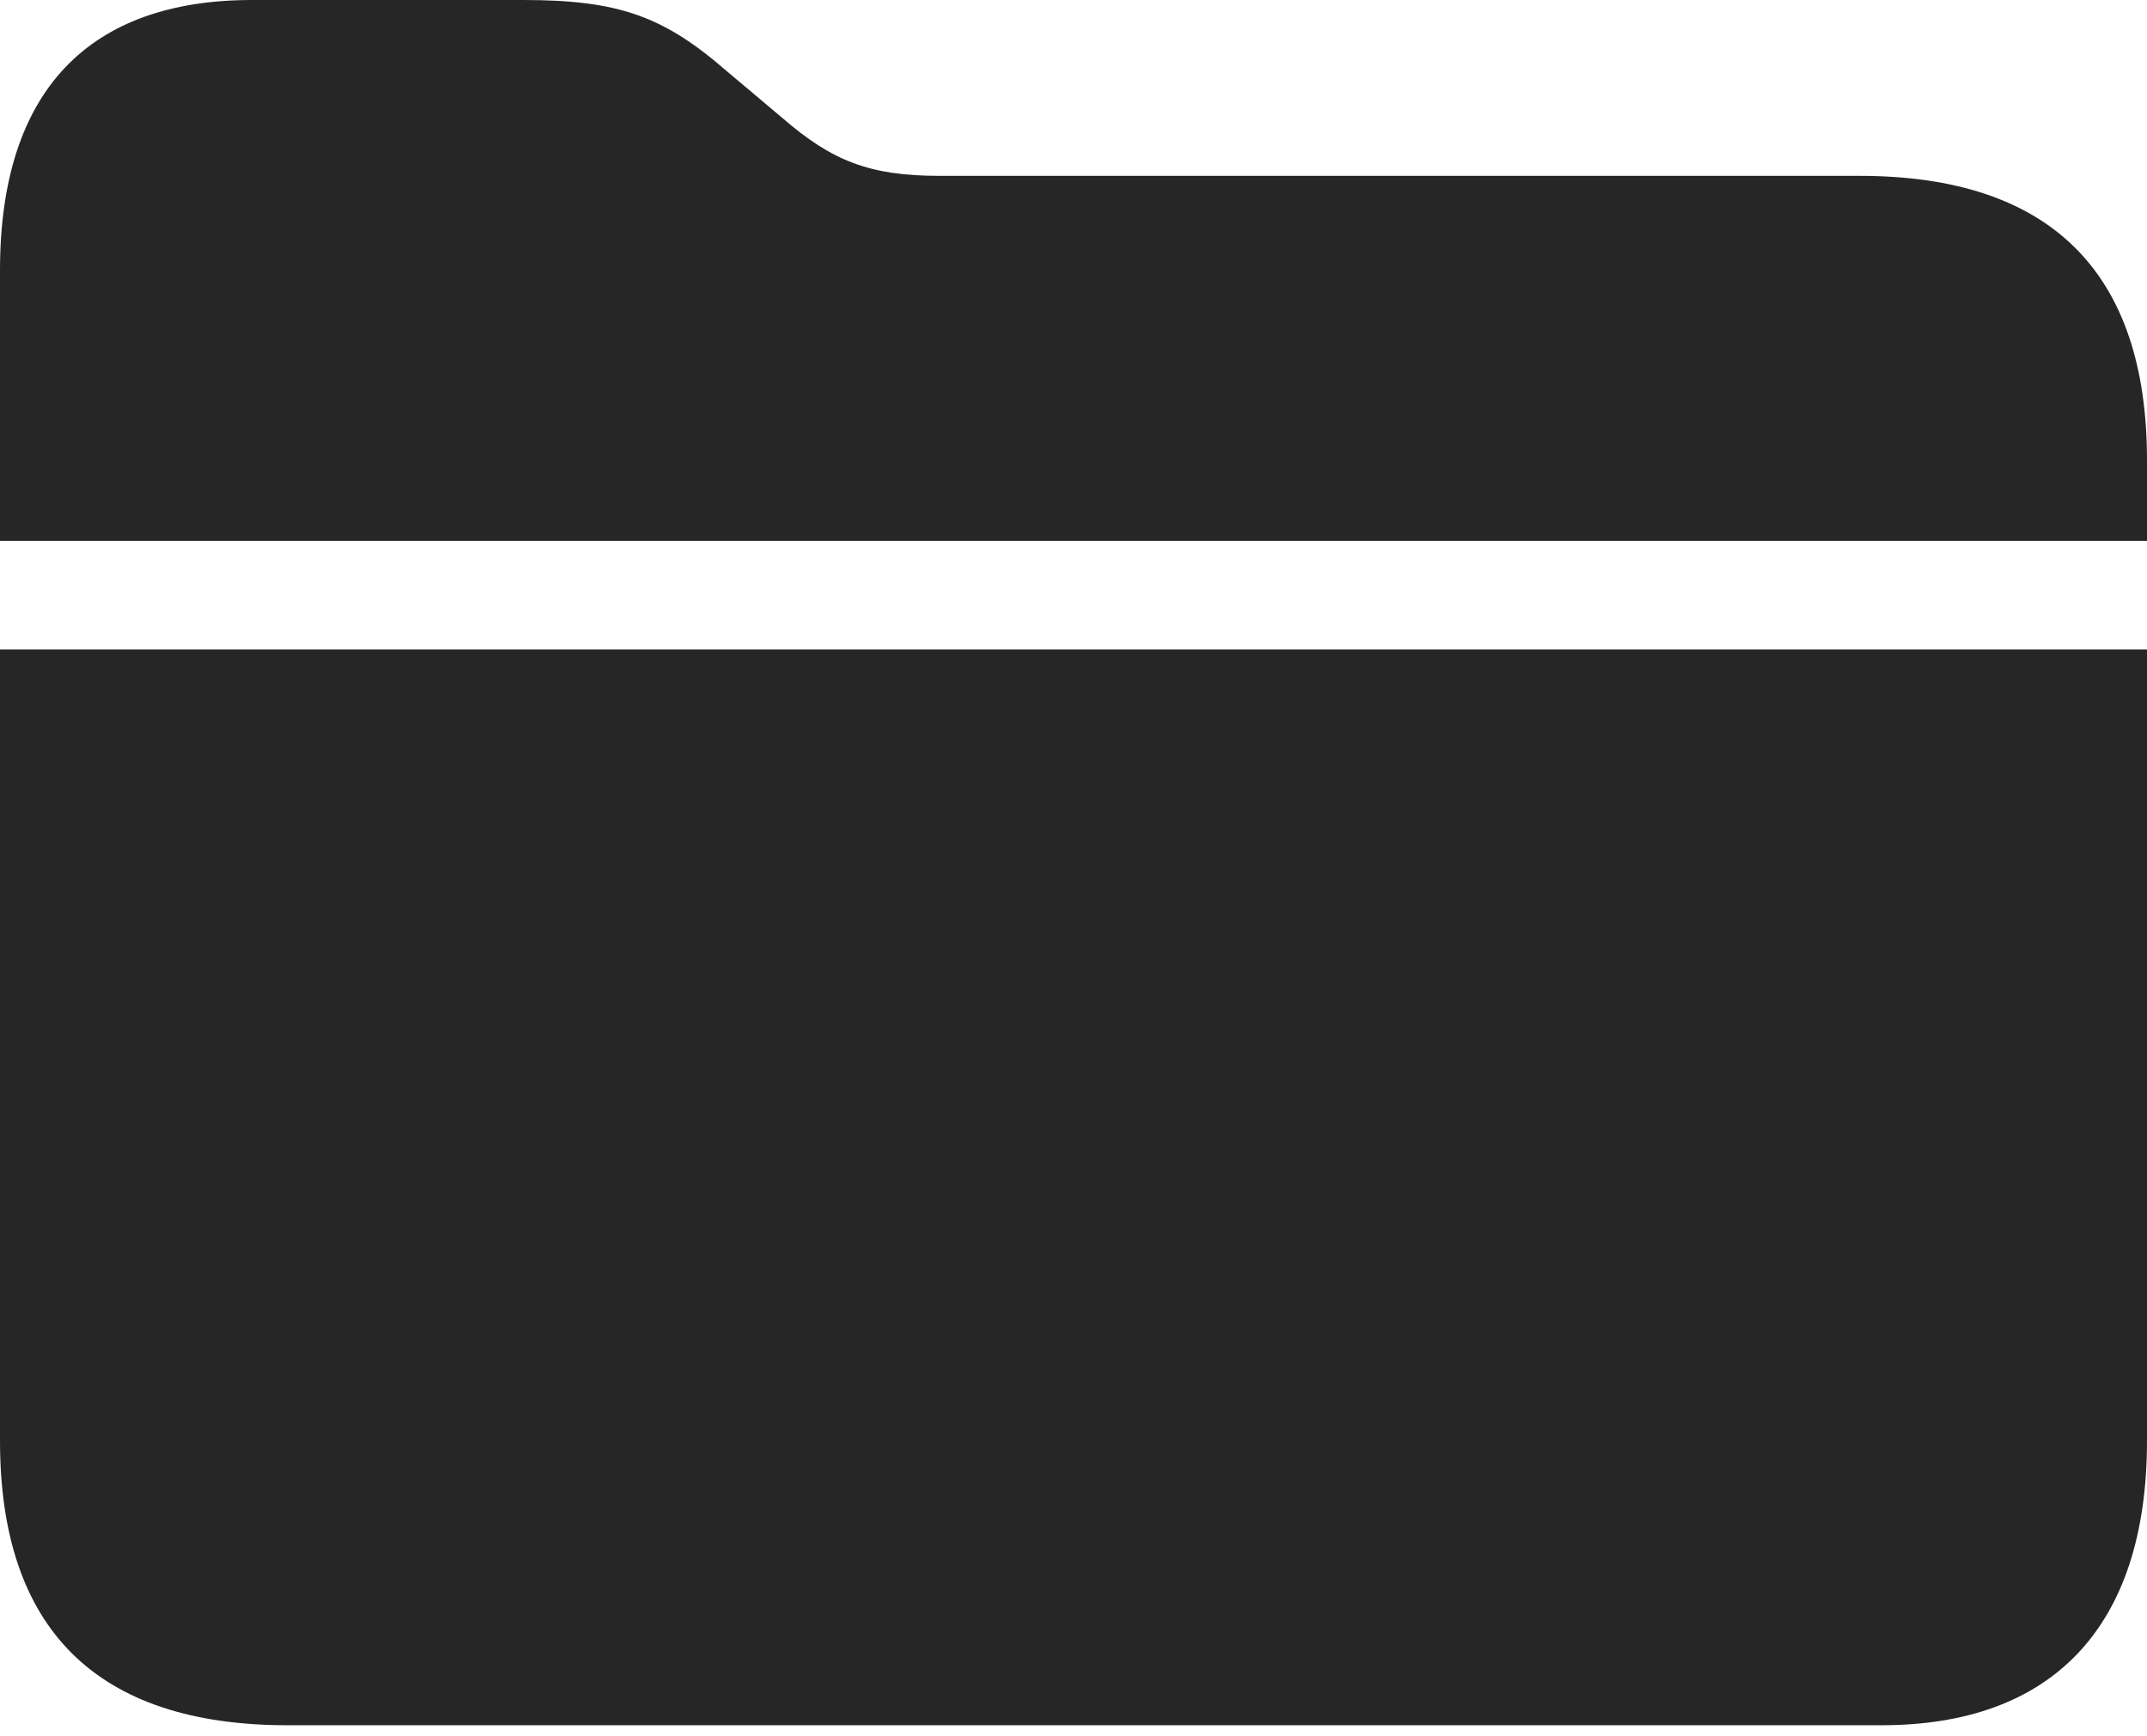 <?xml version="1.0" encoding="UTF-8"?>
<!--Generator: Apple Native CoreSVG 326-->
<!DOCTYPE svg
PUBLIC "-//W3C//DTD SVG 1.1//EN"
       "http://www.w3.org/Graphics/SVG/1.1/DTD/svg11.dtd">
<svg version="1.1" xmlns="http://www.w3.org/2000/svg" xmlns:xlink="http://www.w3.org/1999/xlink" viewBox="0 0 726.25 587.25">
 <g>
  <rect height="587.25" opacity="0" width="726.25" x="0" y="0"/>
  <path d="M0 487.5C0 551.25 32.75 583.75 97.25 583.75L636.5 583.75C693.75 583.75 726.25 551 726.25 487.5L726.25 219.75L0 219.75ZM0 183L726.25 183L726.25 155.75C726.25 92 693.5 59.5 629 59.5L317.75 59.5C294.25 59.5 281.5 54.5 264.75 40L245.75 24C224.5 5.5 209.25 0 177 0L85.25 0C30.5 0 0 30.25 0 91.5Z" fill="black" fill-opacity="0.85"/>
 </g>
</svg>
